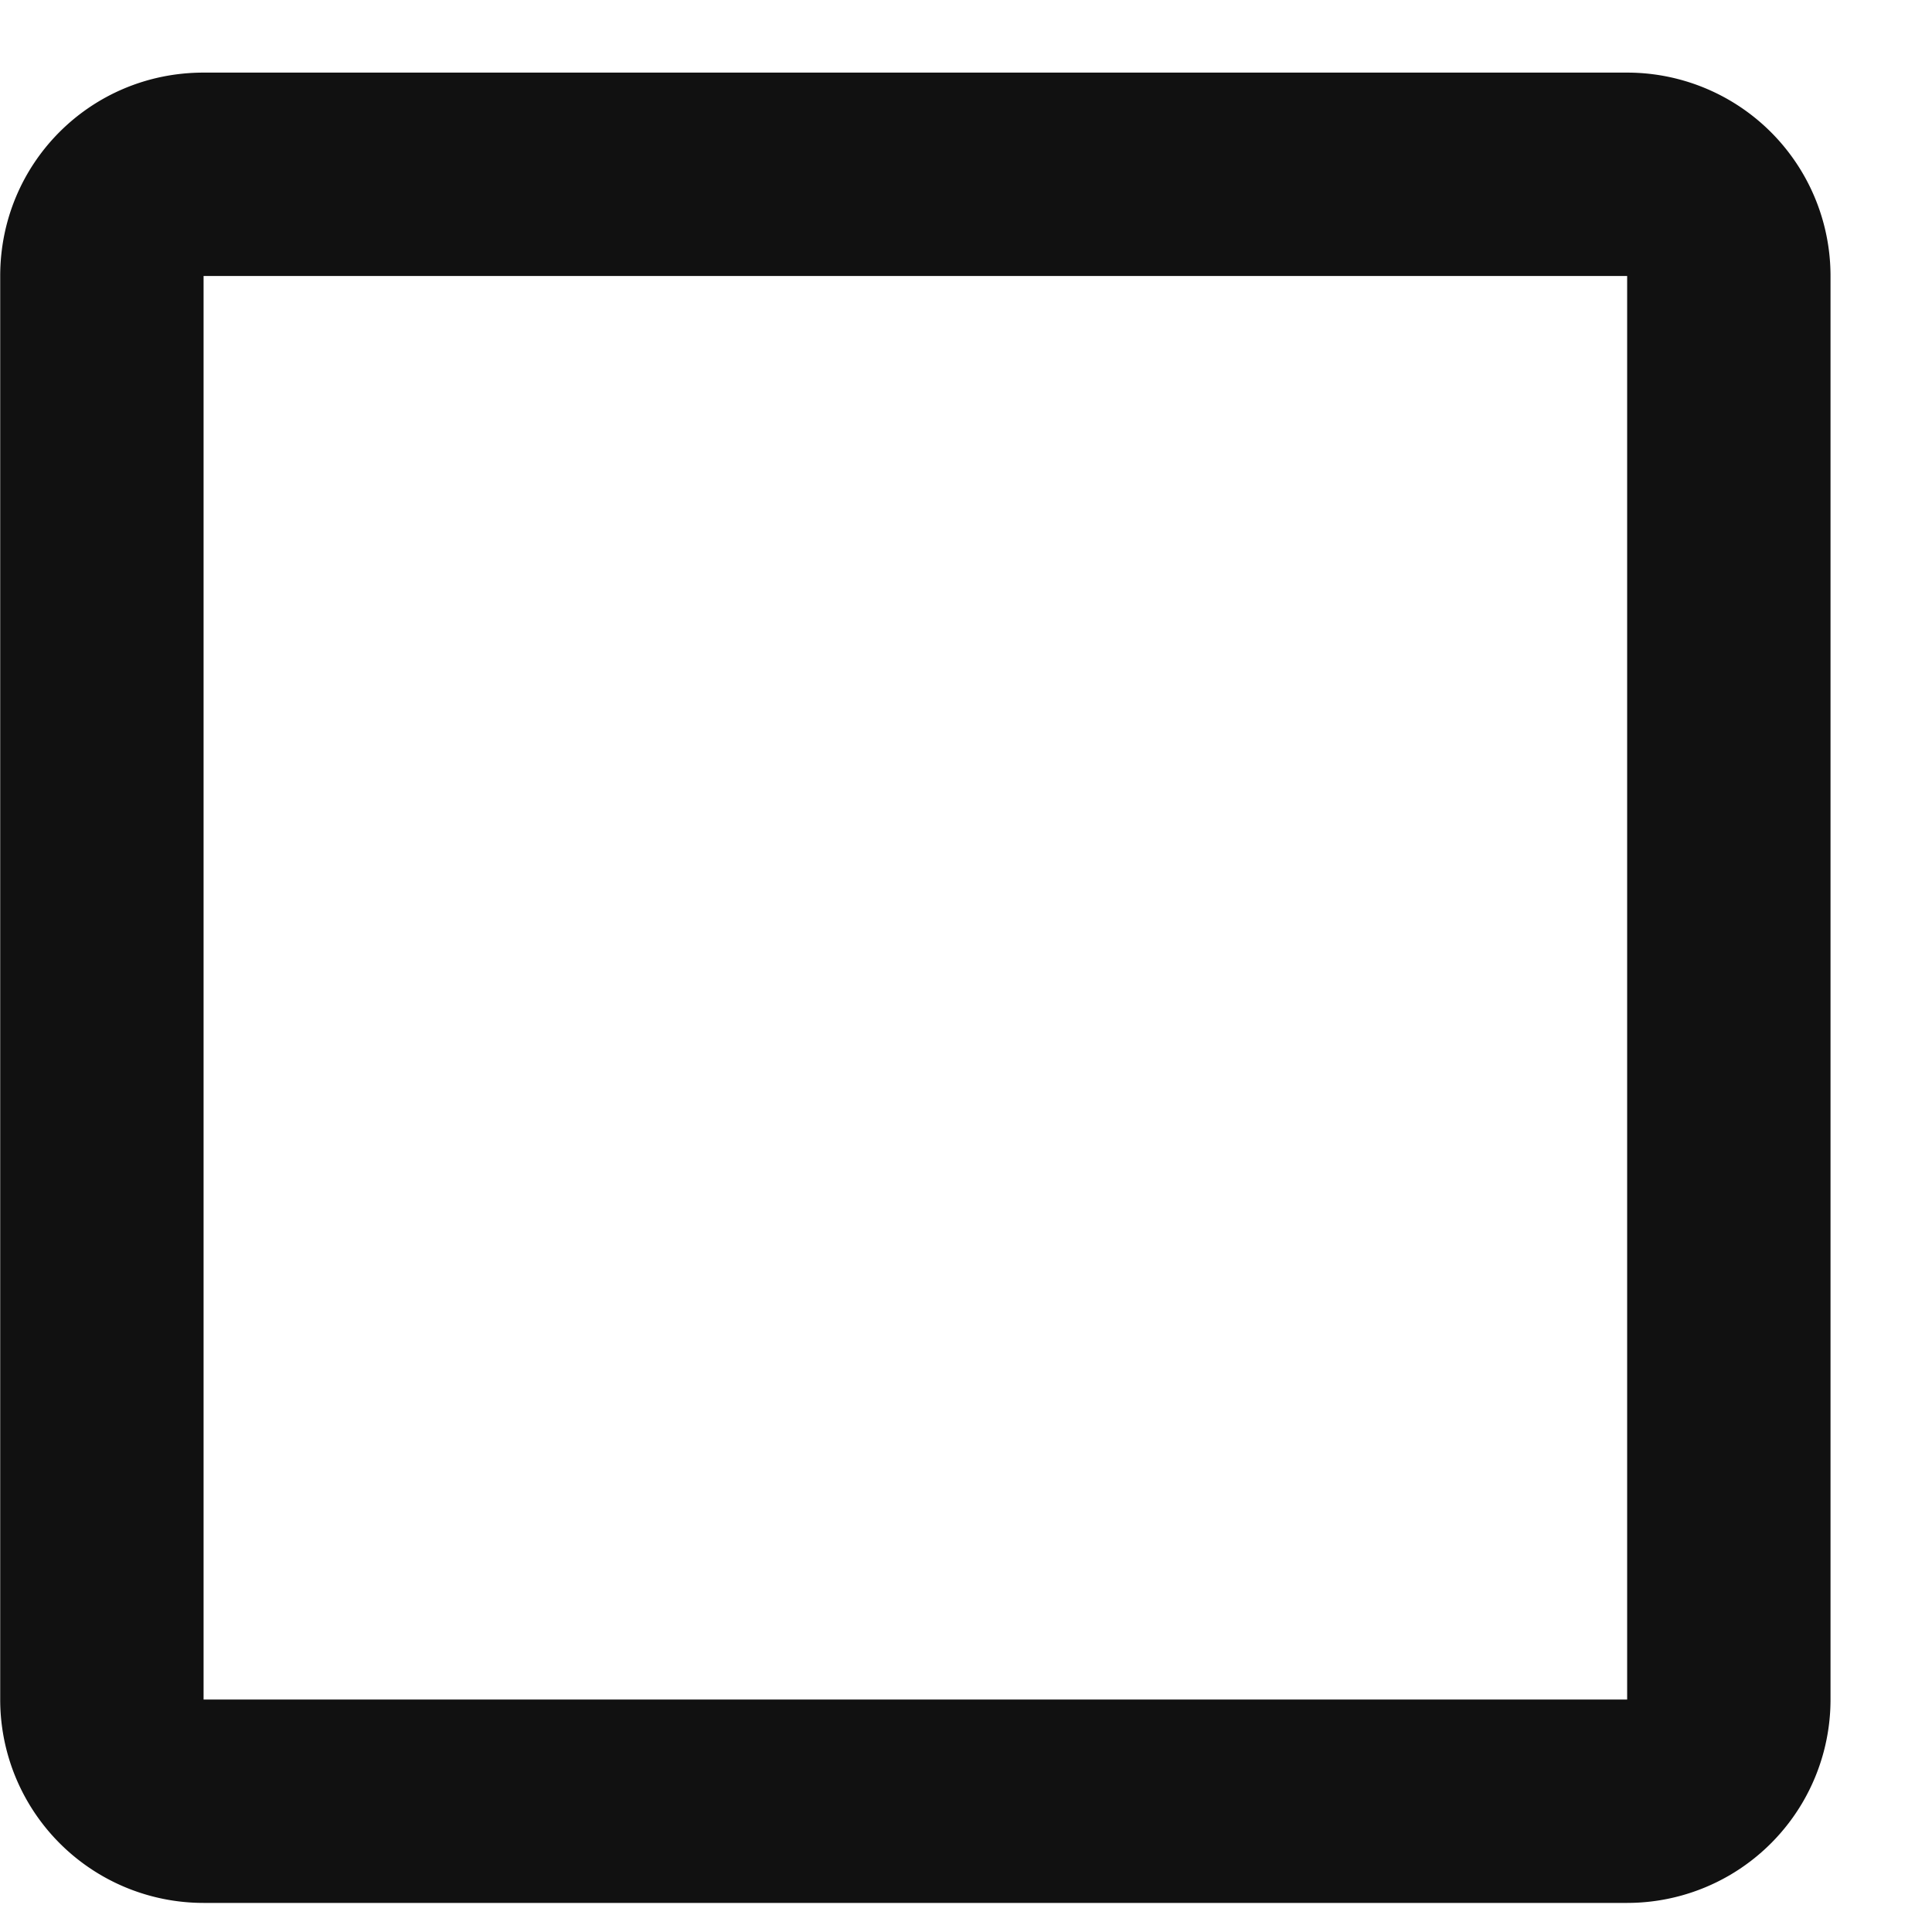 <svg width="19" height="19" fill="none" xmlns="http://www.w3.org/2000/svg"><path d="M16.002.714h-14c-1.11 0-2 .89-2 2v14a2 2 0 002 2h14a2 2 0 002-2v-14a2 2 0 00-2-2zm0 2v14h-14v-14h14z" fill="#111"/></svg>